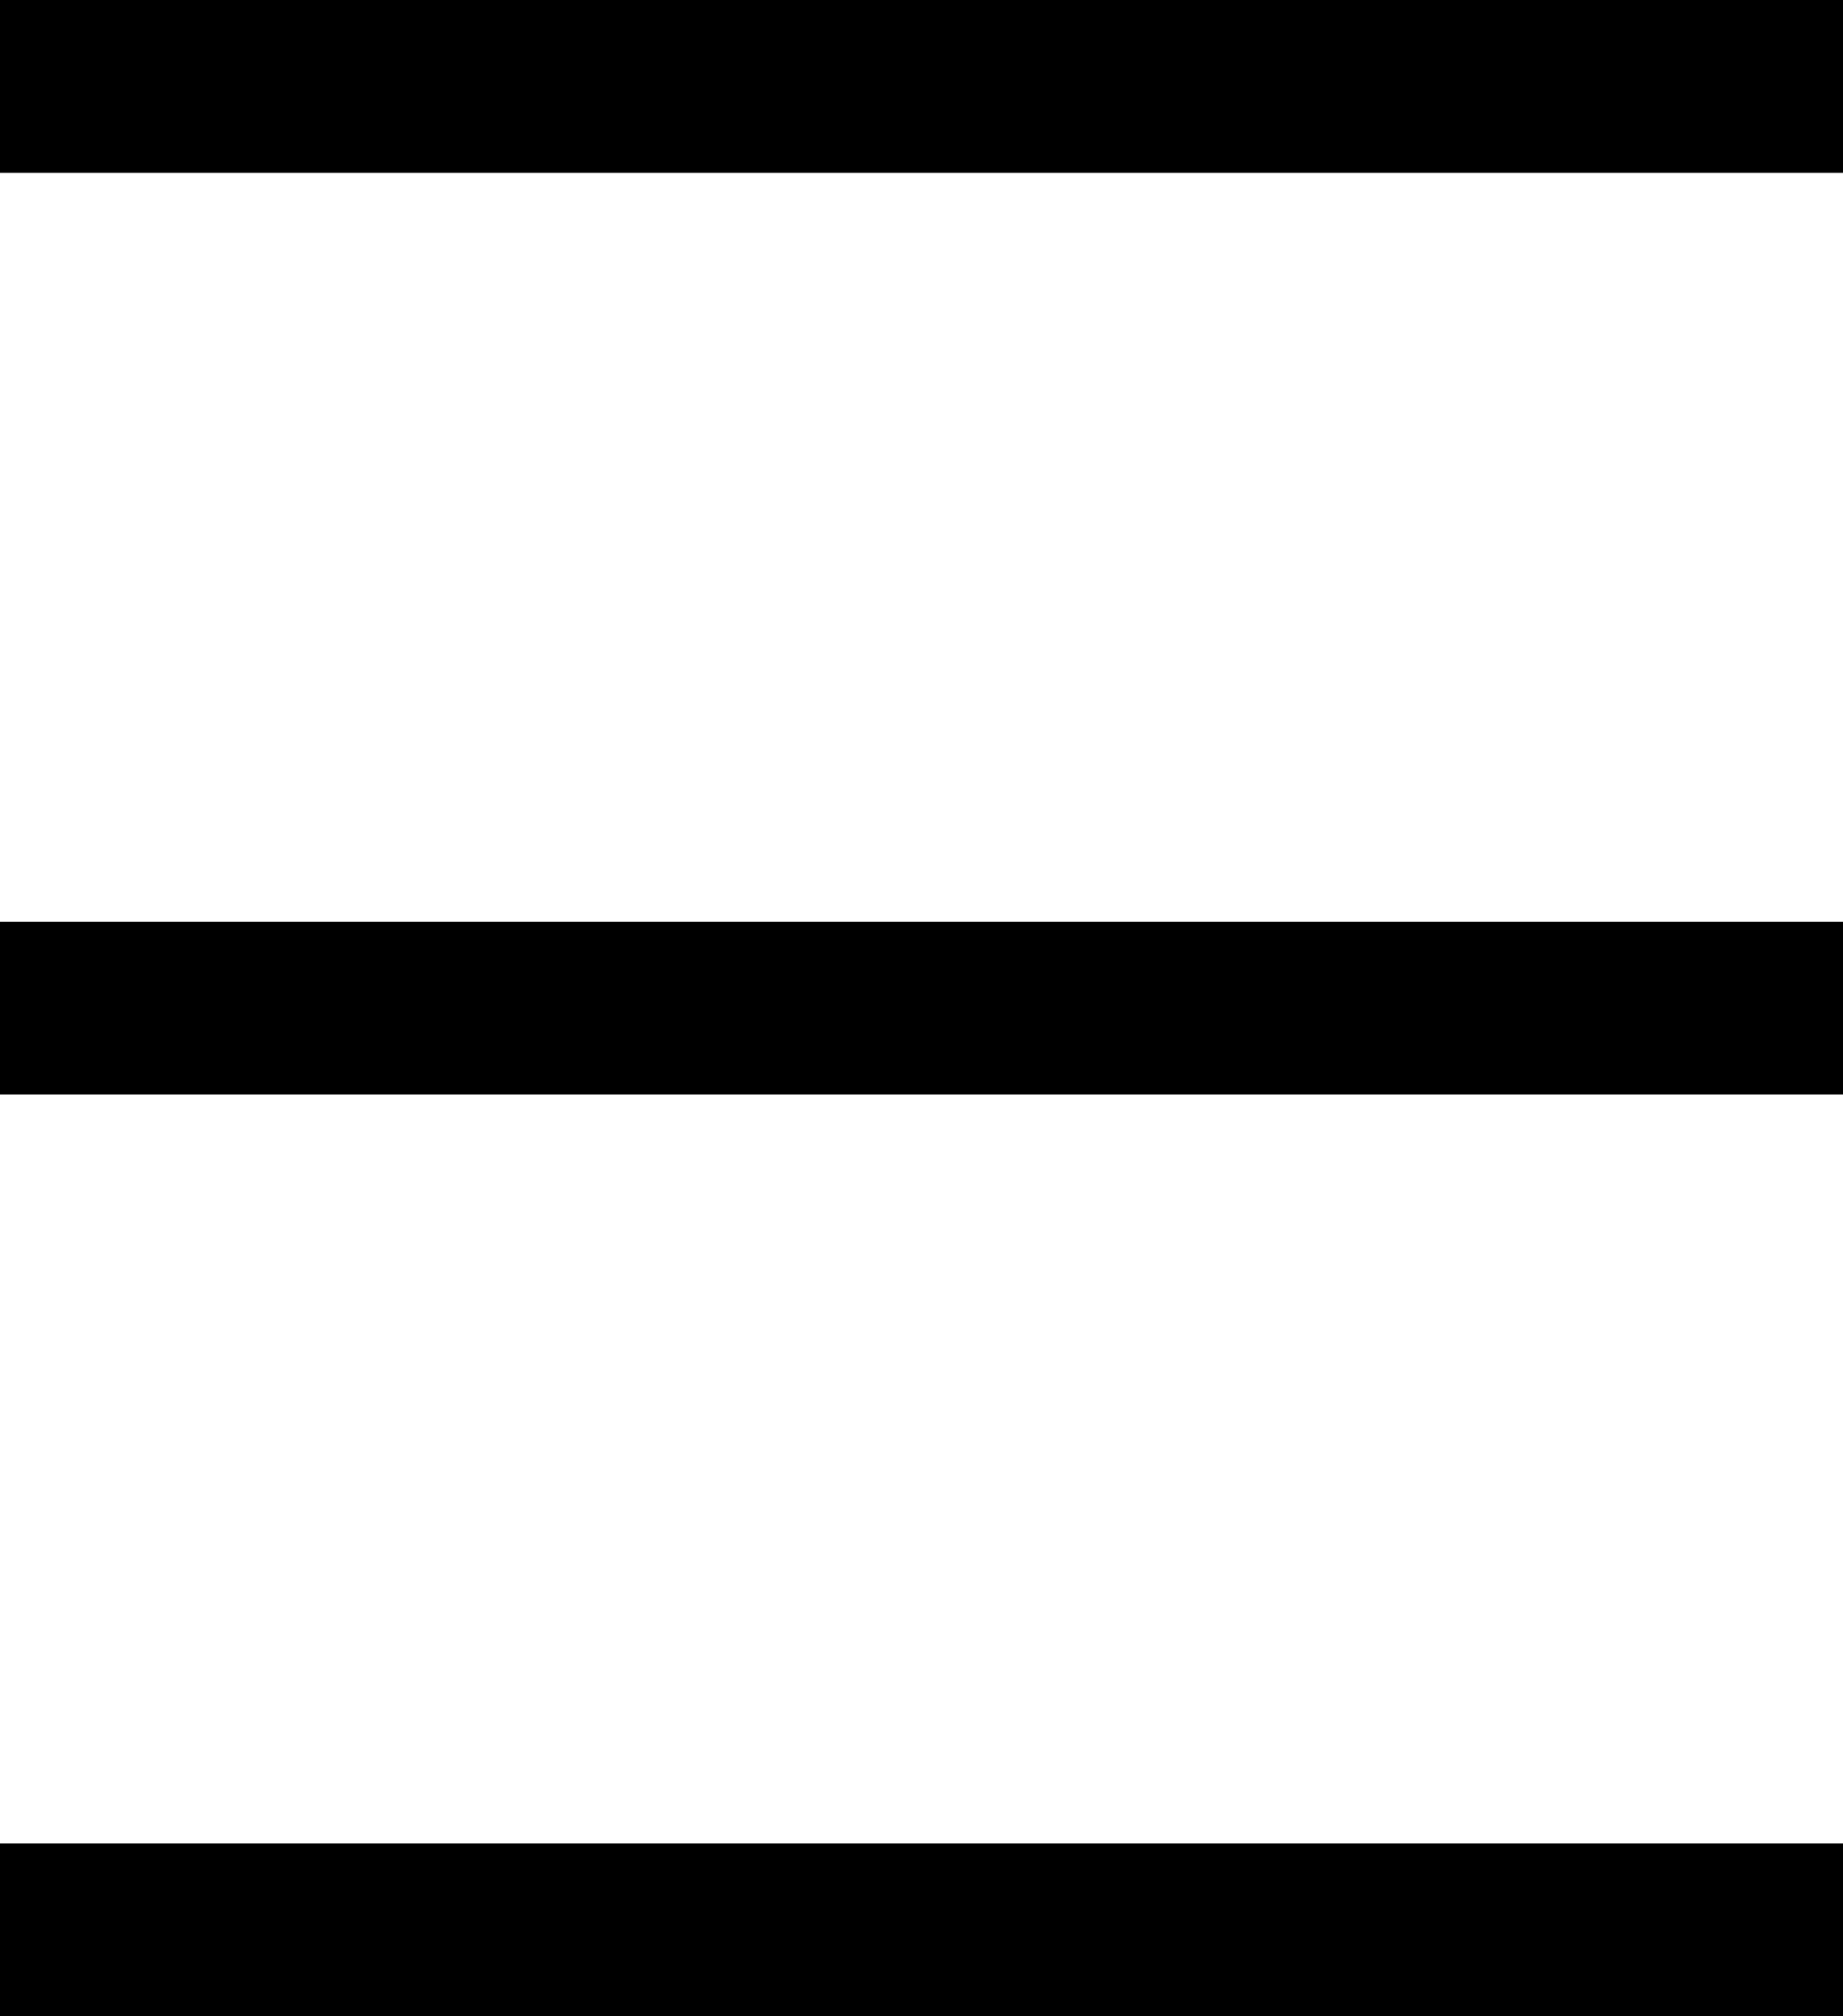 <svg width="32" height="35" viewBox="0 0 32 35" fill="none" xmlns="http://www.w3.org/2000/svg">
<path d="M0 1.5H32" stroke="black" stroke-width="3"/>
<path d="M0 17.5H32" stroke="black" stroke-width="3"/>
<path d="M32 33.5H0" stroke="black" stroke-width="3"/>
</svg>
